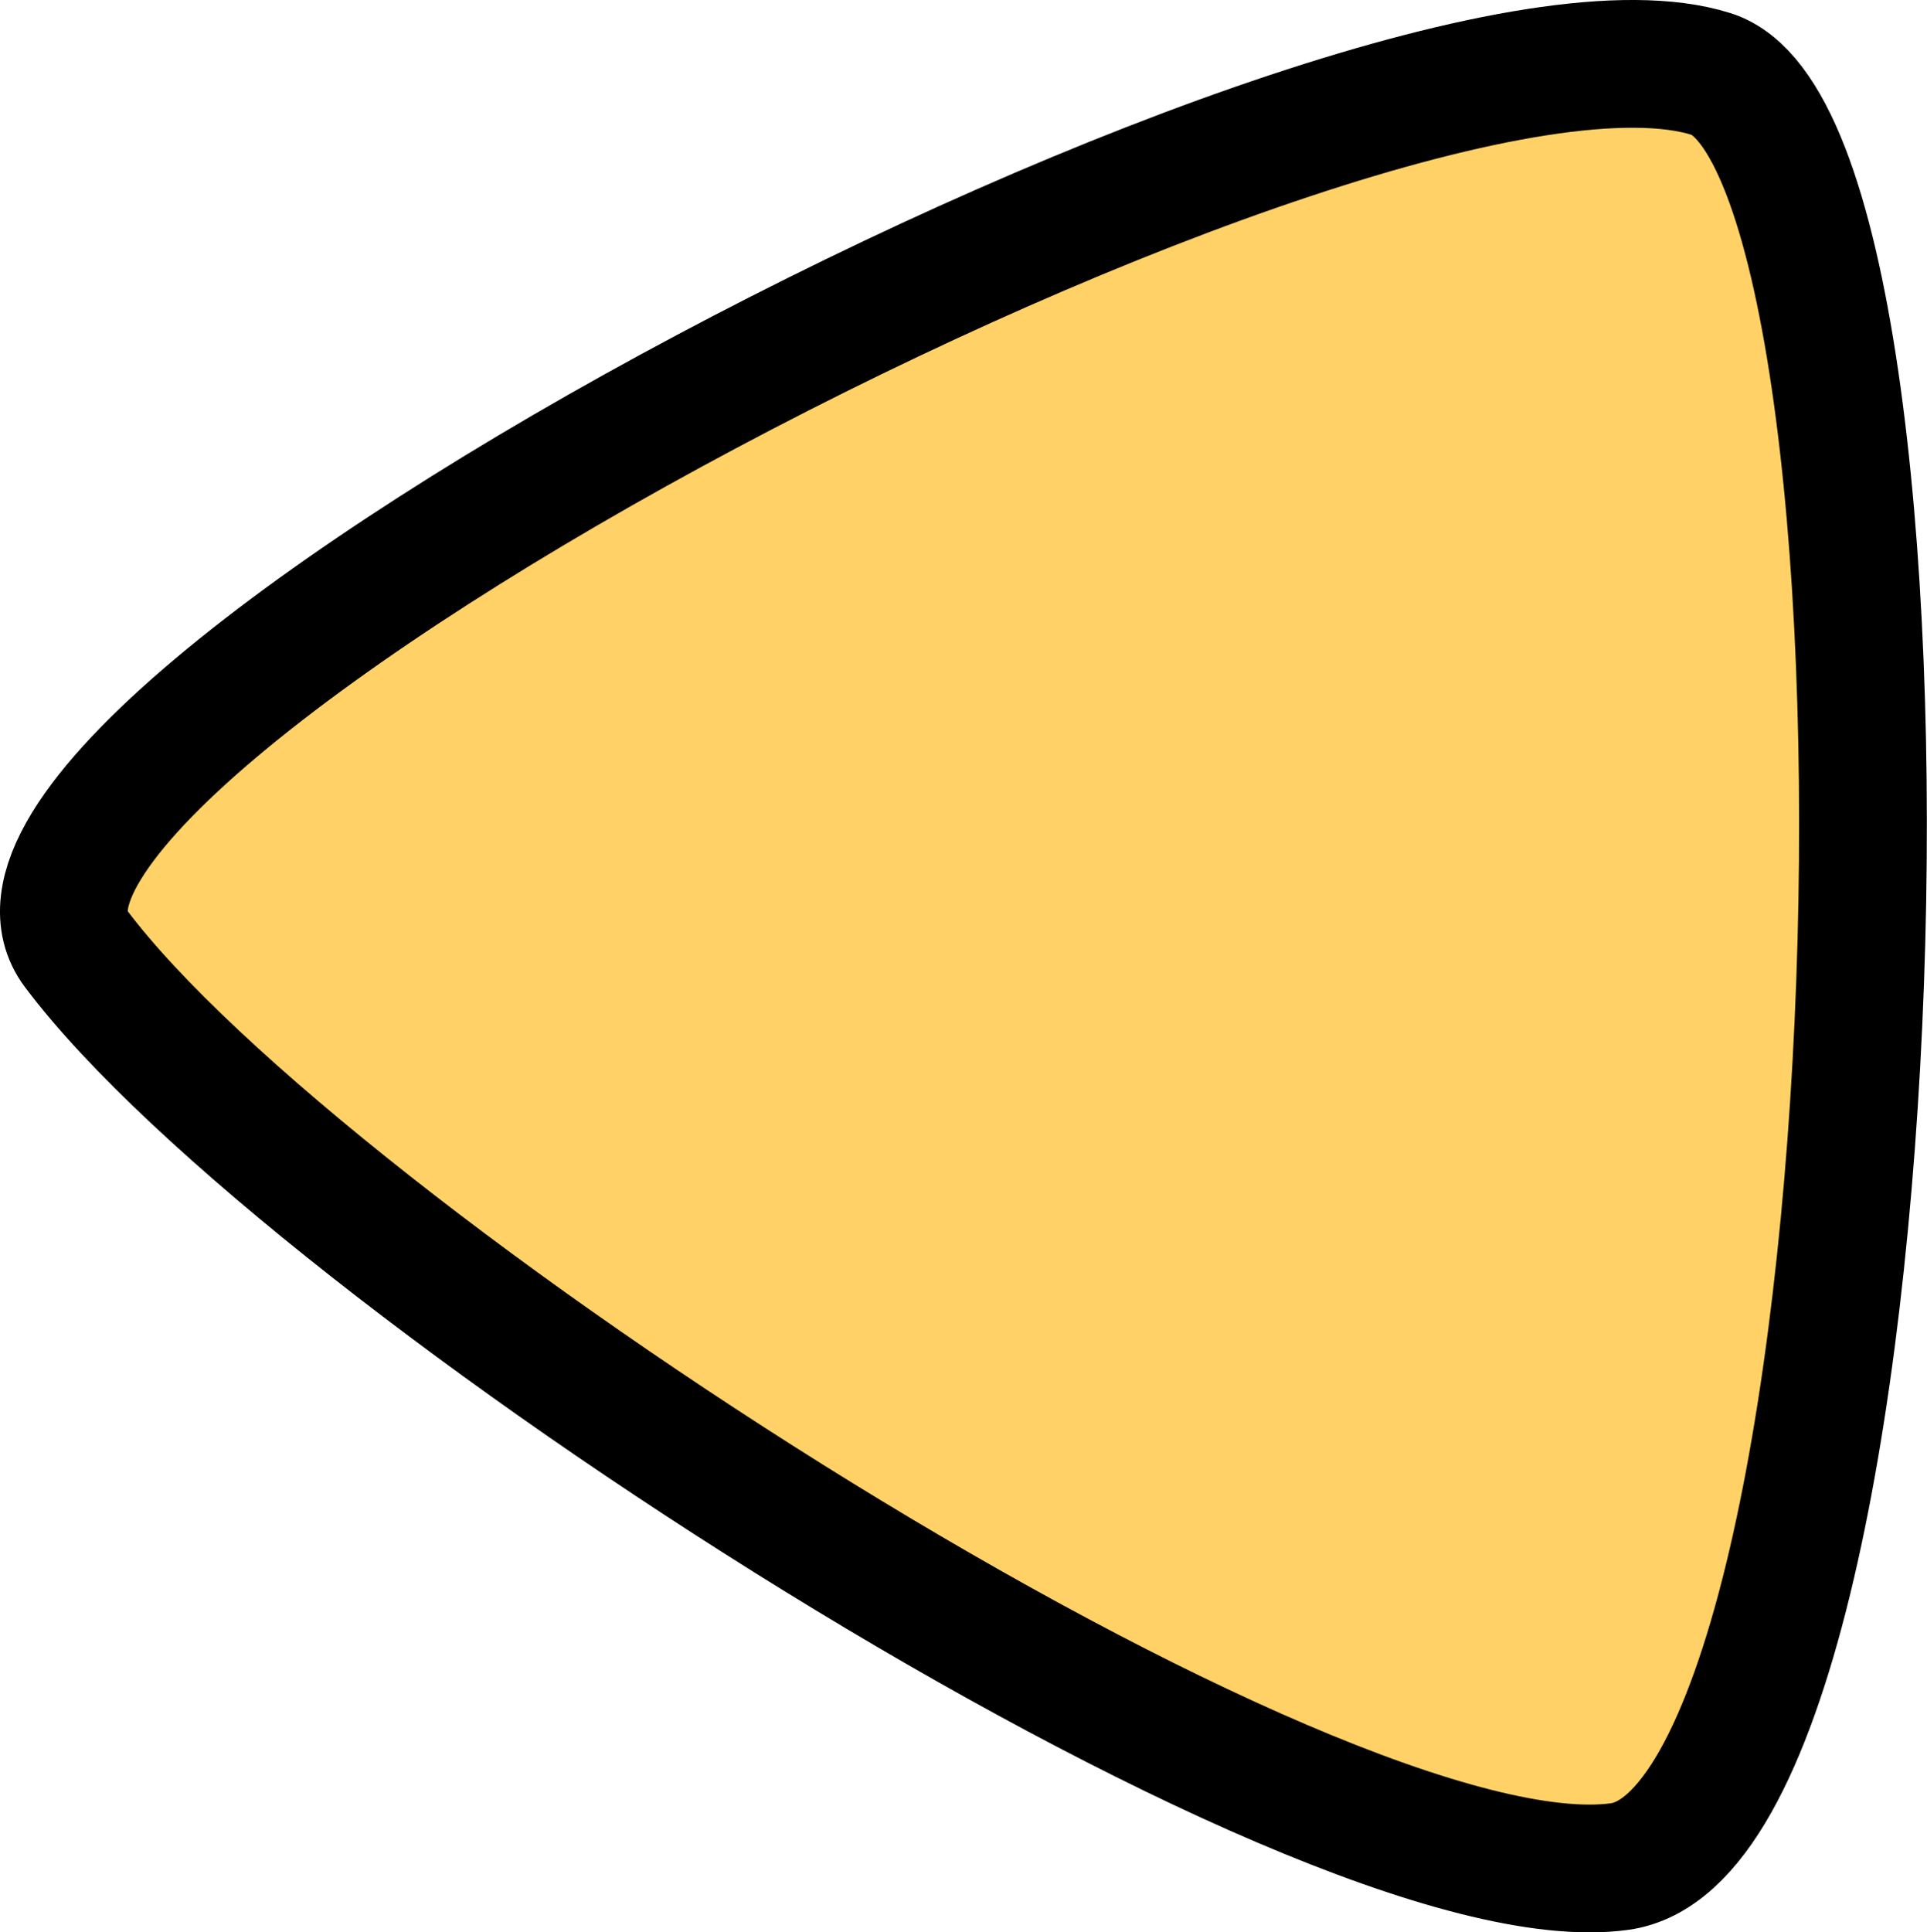 <svg xmlns="http://www.w3.org/2000/svg" viewBox="0 0 181.03 181.5"><path d="M165.72,13.45C133.79,3.41-2.86,75.67,12.11,95.61c21.46,28.58,116.35,90.13,145,86.21C184.17,178.14,187.46,20.29,165.72,13.45Z" transform="translate(-4.97 -6.5)" style="fill:#ffd166;stroke:#000;stroke-miterlimit:10;stroke-width:12px"/></svg>